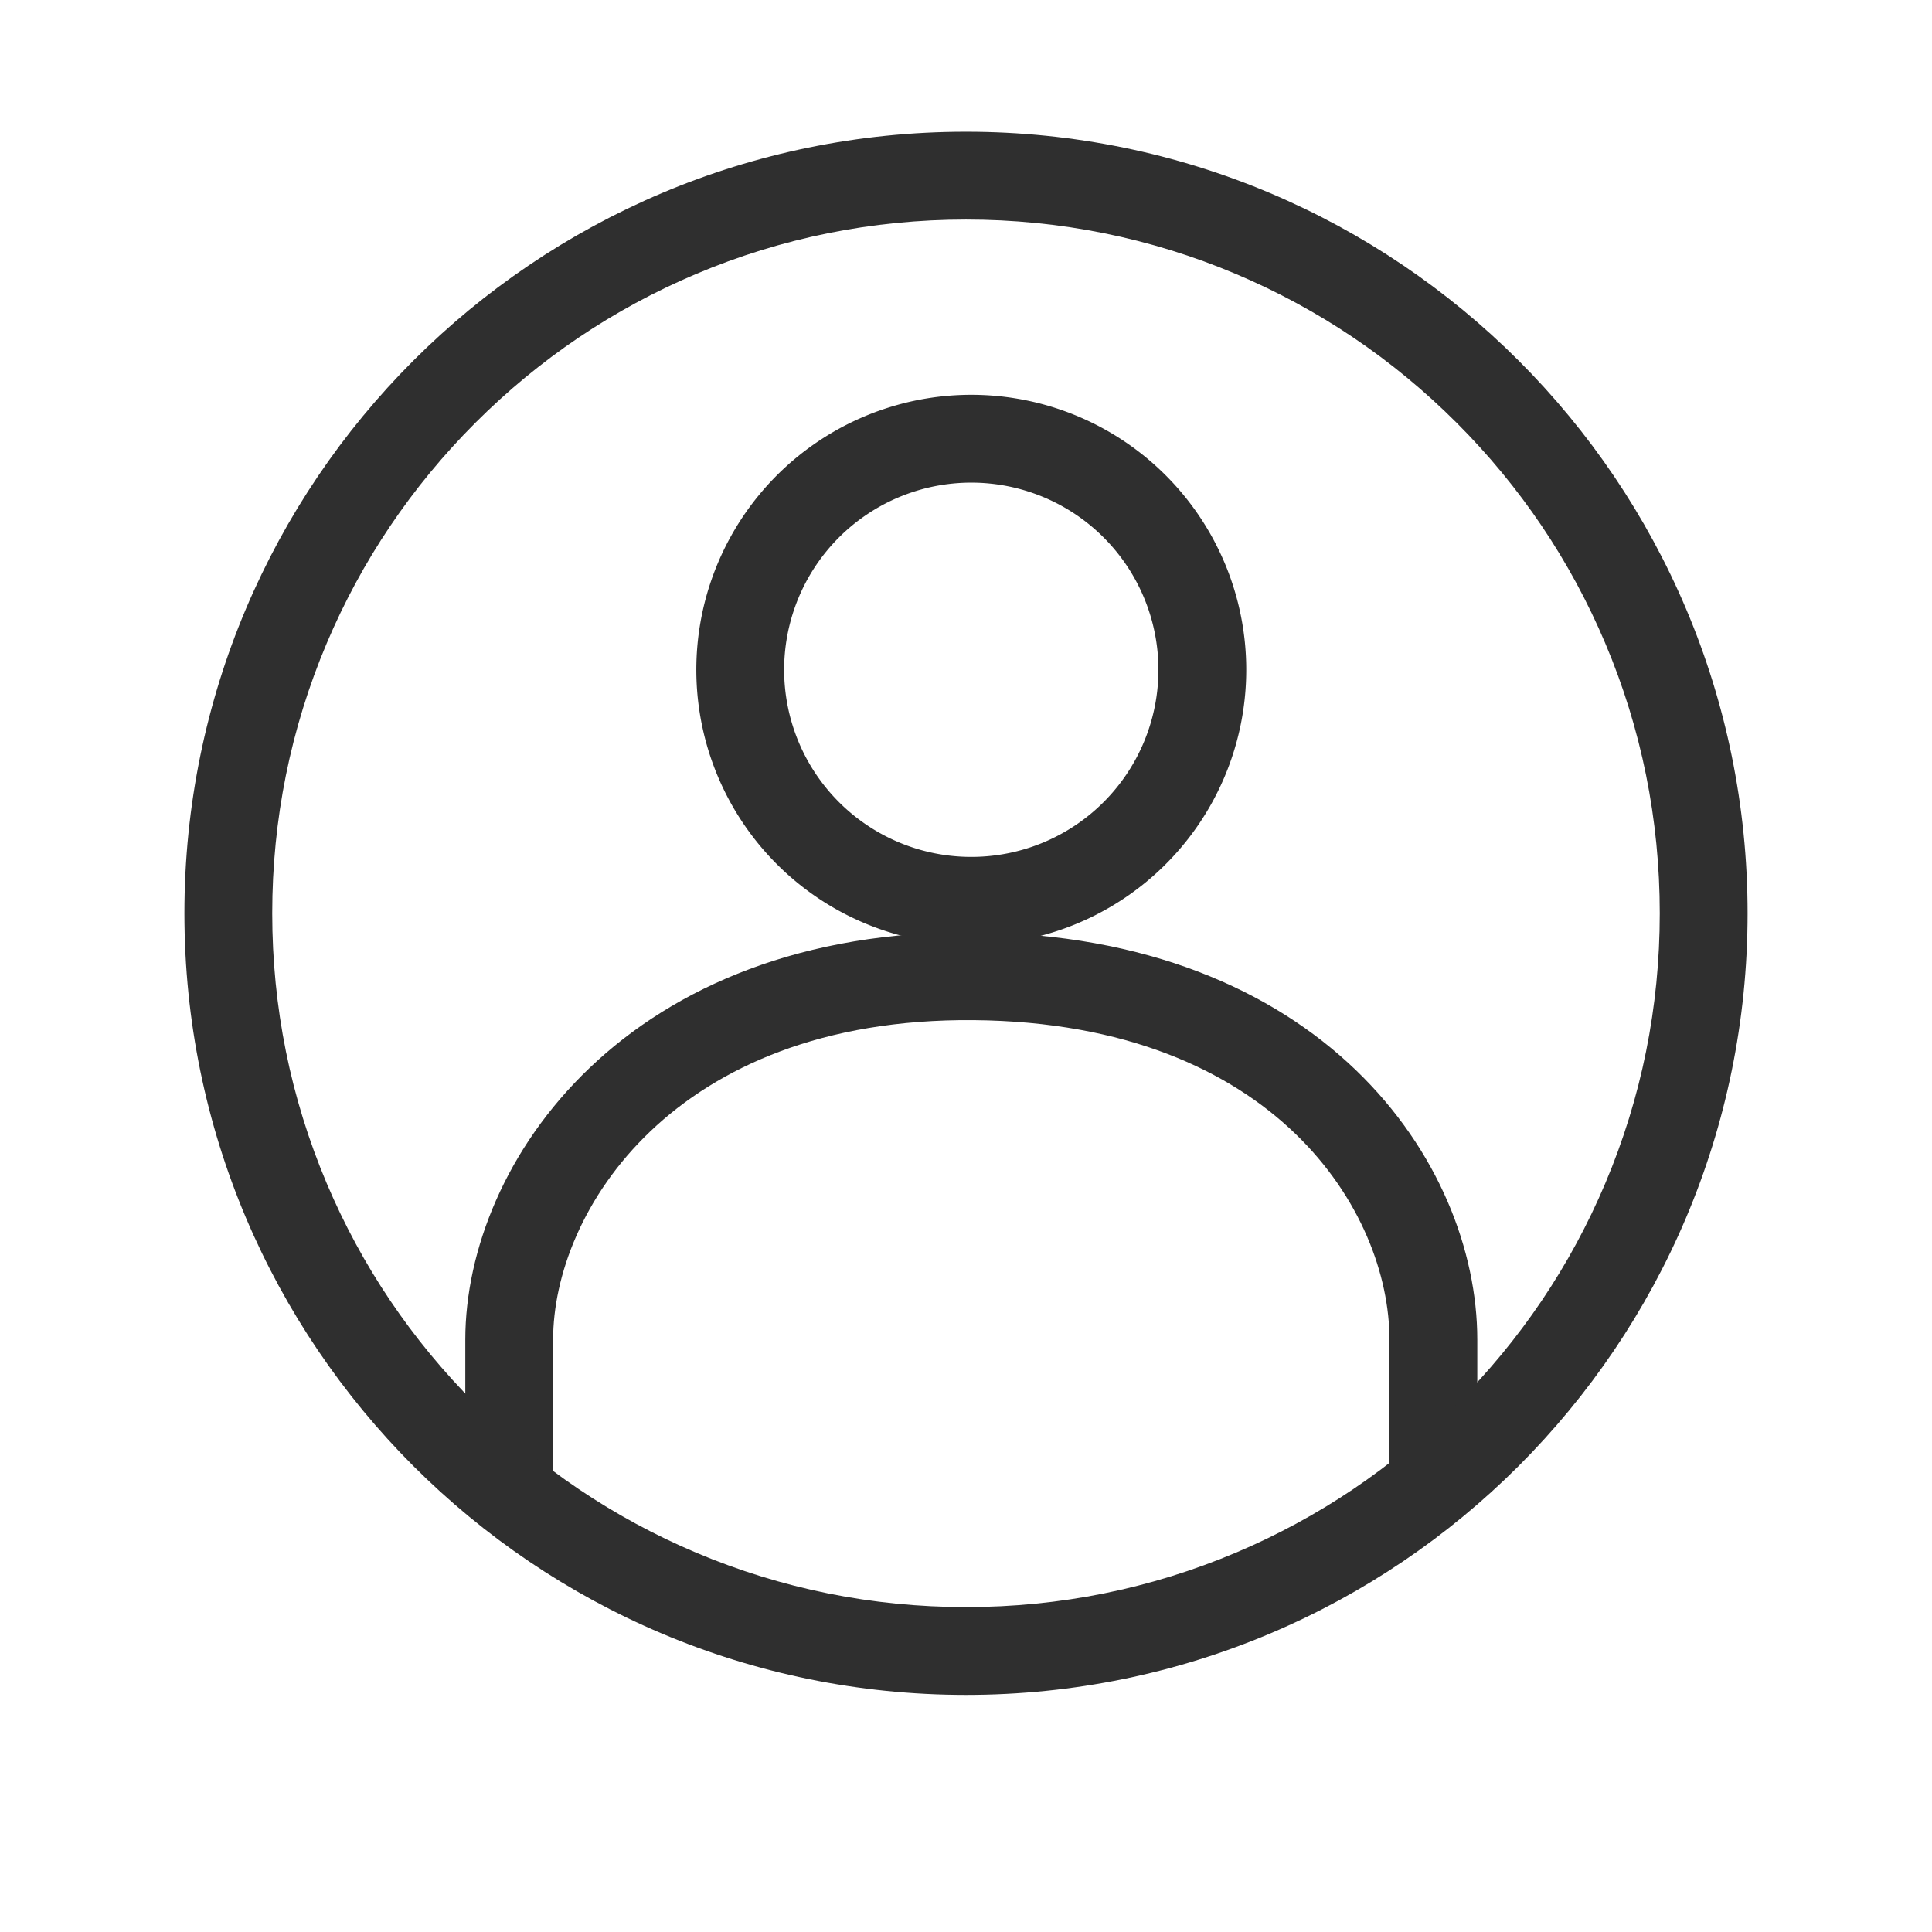 <svg xmlns="http://www.w3.org/2000/svg" xmlns:xlink="http://www.w3.org/1999/xlink" width="110" height="110" viewBox="0 0 110 110">
  <defs>
    <filter id="a" x="0" y="0" width="110" height="110" filterUnits="userSpaceOnUse">
      <feOffset dy="3" input="SourceAlpha"/>
      <feGaussianBlur stdDeviation="3.5" result="b"/>
      <feFlood flood-opacity="0.149"/>
      <feComposite operator="in" in2="b"/>
      <feComposite in="SourceGraphic"/>
    </filter>
    </defs>
    <g transform="translate(-102.5 -89.5)">
      <g transform="translate(131.492 114.479)">
        <path style="fill:none;stroke:#2f2f2f;stroke-linecap:round;stroke-linejoin:round;stroke-width:5px;" d="M58.619,46.193V38.3c0-8.724-7.693-20.534-26.145-20.7S6,29.572,6,38.3v7.9" transform="translate(-6 13.003)"/>
        <path style="fill:none;stroke:#2f2f2f;stroke-linecap:round;stroke-linejoin:round;stroke-width:5px;" d="M38.309,17.655A13.155,13.155,0,1,1,25.155,4.5,13.155,13.155,0,0,1,38.309,17.655Z" transform="translate(1.155 -4.5)"/>
      </g>
      <g class="e" transform="matrix(1, 0, 0, 1, 102.5, 89.5)">
        <g style="fill:none;" transform="translate(10.5 7.5)">
          <path style="stroke:none;" d="M44.5,0A44.5,44.5,0,1,1,0,44.5,44.5,44.5,0,0,1,44.5,0Z"/>
          <path style="fill:#2f2f2f;" d="M 44.5 5 C 39.165 5 33.993 6.044 29.126 8.102 C 24.423 10.091 20.199 12.94 16.569 16.569 C 12.94 20.199 10.091 24.423 8.102 29.126 C 6.044 33.993 5 39.165 5 44.5 C 5 49.835 6.044 55.007 8.102 59.874 C 10.091 64.577 12.94 68.801 16.569 72.431 C 20.199 76.06 24.423 78.909 29.126 80.898 C 33.993 82.956 39.165 84 44.5 84 C 49.835 84 55.007 82.956 59.874 80.898 C 64.577 78.909 68.801 76.06 72.431 72.431 C 76.06 68.801 78.909 64.577 80.898 59.874 C 82.956 55.007 84 49.835 84 44.5 C 84 39.165 82.956 33.993 80.898 29.126 C 78.909 24.423 76.06 20.199 72.431 16.569 C 68.801 12.94 64.577 10.091 59.874 8.102 C 55.007 6.044 49.835 5 44.5 5 M 44.5 0 C 69.077 0 89 19.923 89 44.5 C 89 69.077 69.077 89 44.5 89 C 19.923 89 0 69.077 0 44.5 C 0 19.923 19.923 0 44.5 0 Z"/>
        </g>
      </g>
  </g>
</svg>